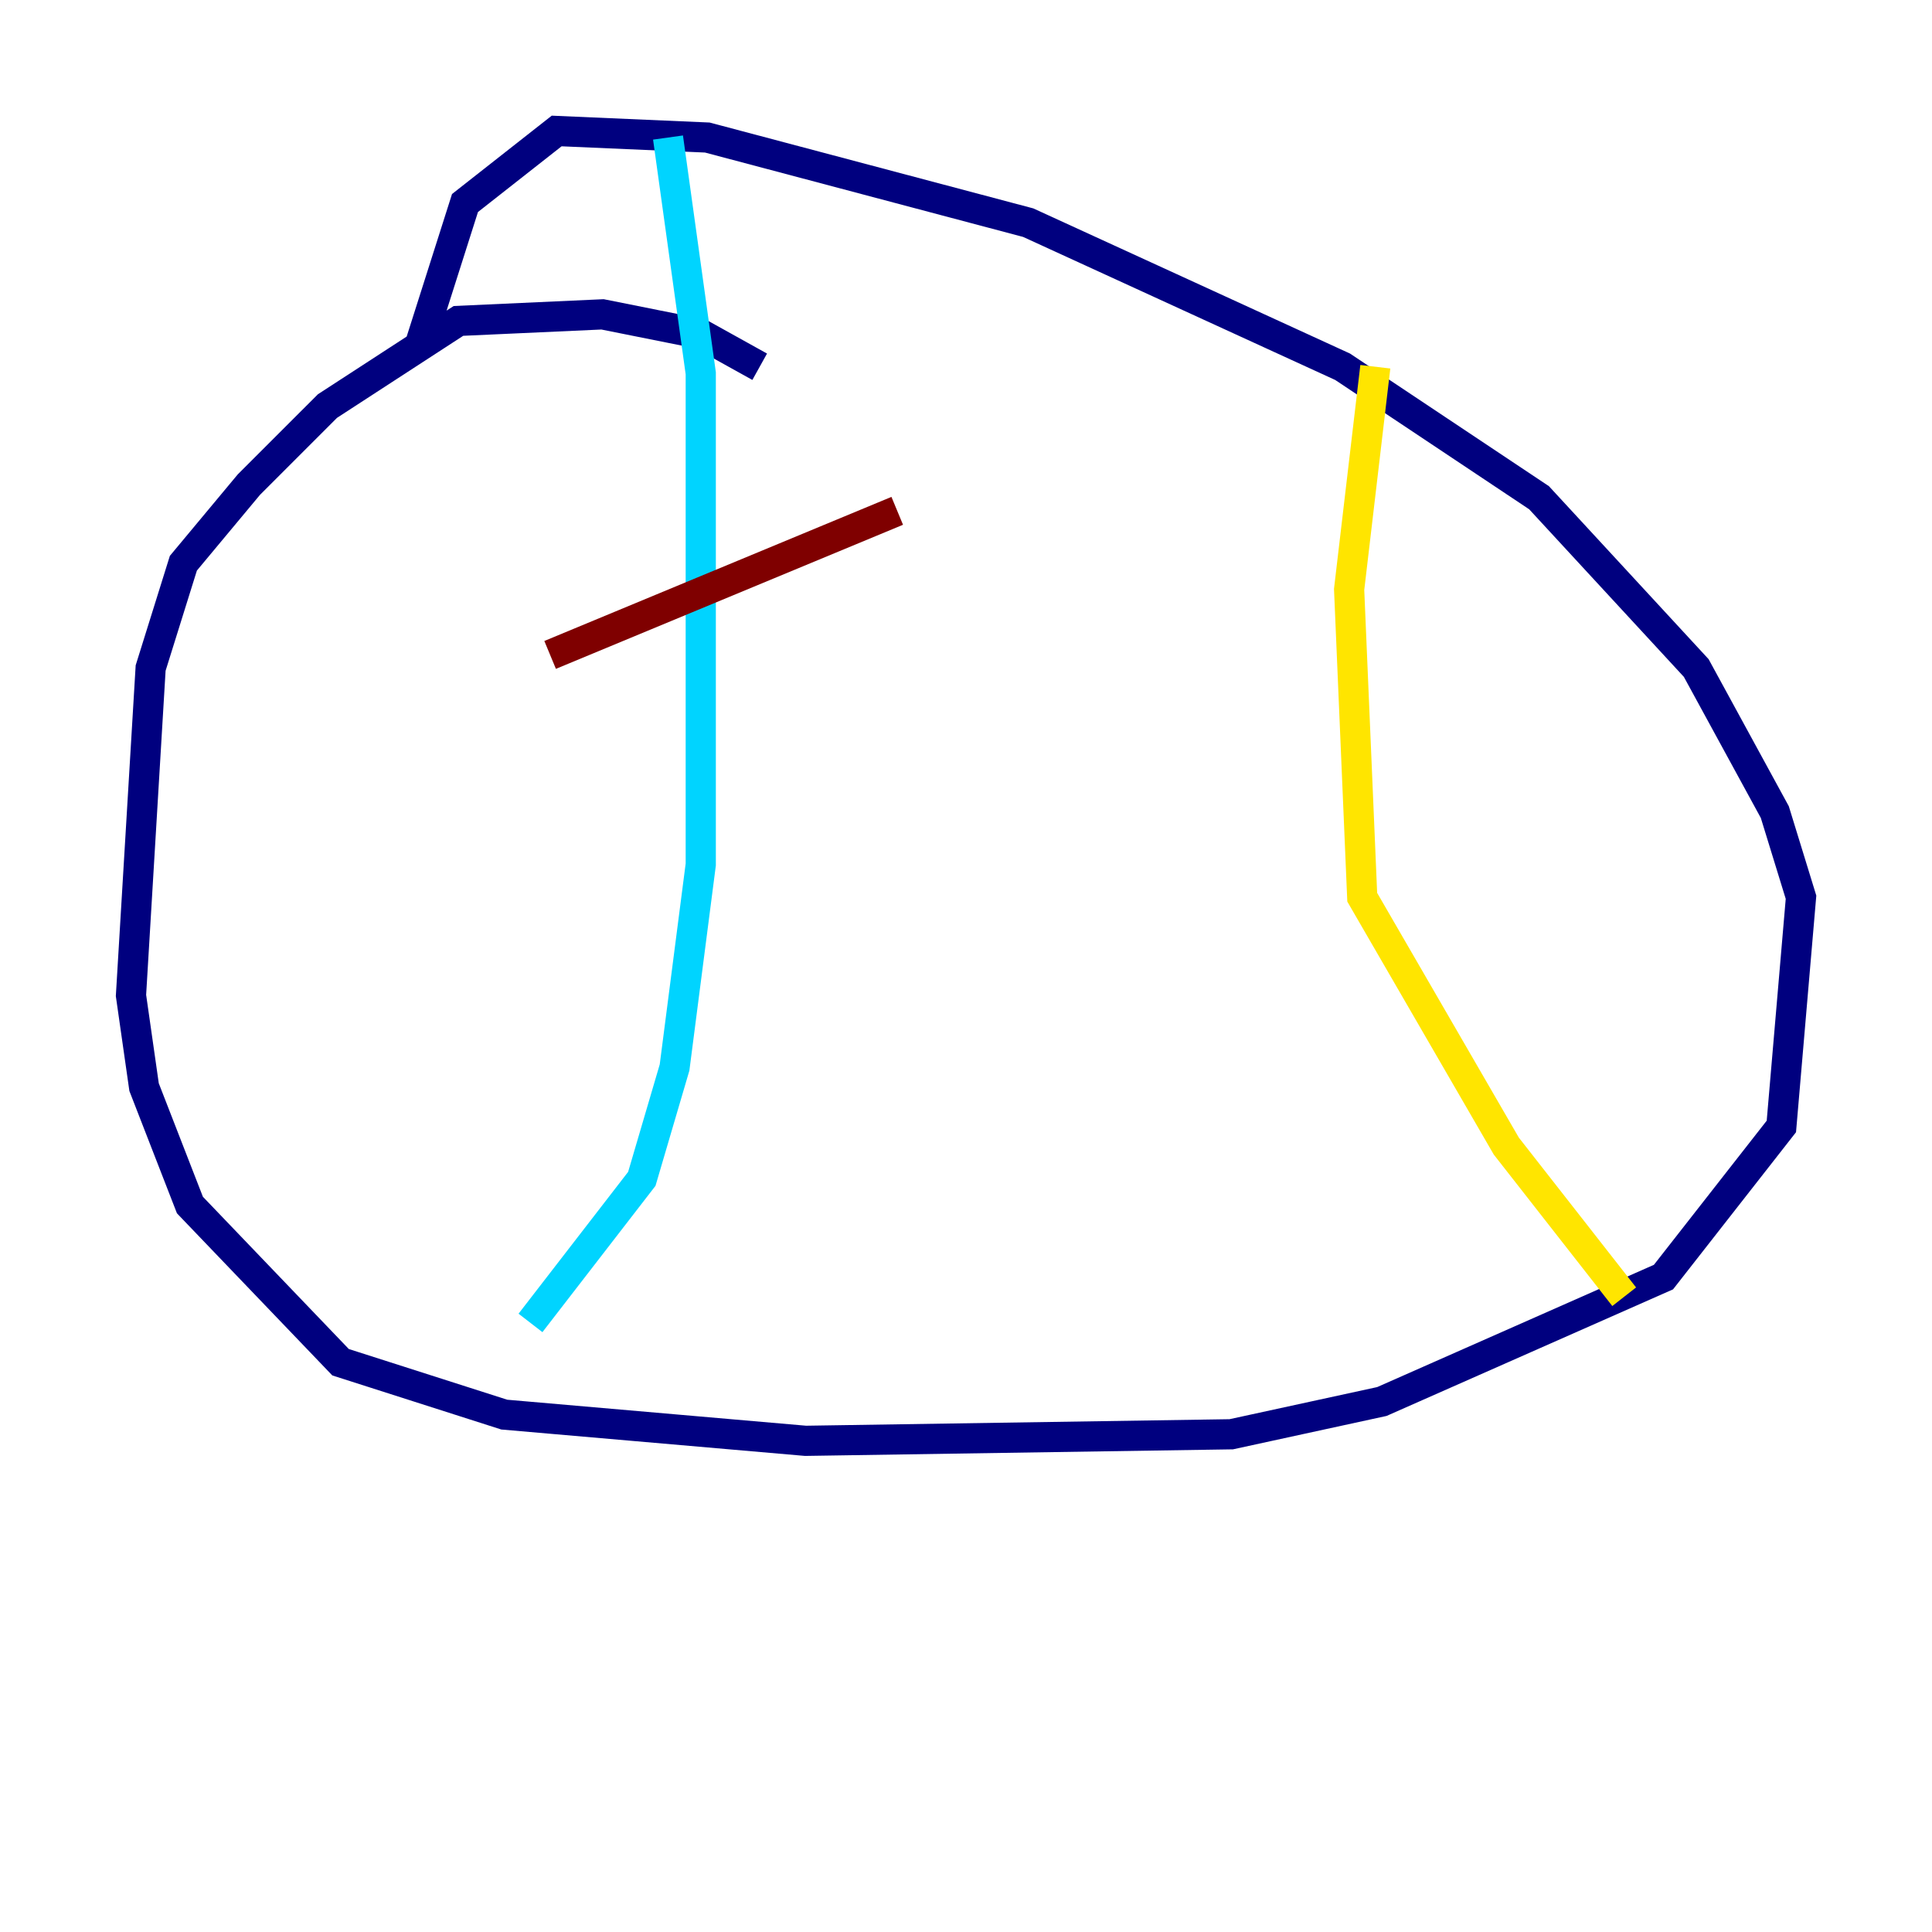 <?xml version="1.0" encoding="utf-8" ?>
<svg baseProfile="tiny" height="128" version="1.2" viewBox="0,0,128,128" width="128" xmlns="http://www.w3.org/2000/svg" xmlns:ev="http://www.w3.org/2001/xml-events" xmlns:xlink="http://www.w3.org/1999/xlink"><defs /><polyline fill="none" points="50.332,24.298 46.427,22.129 39.919,20.827 30.373,21.261 21.695,26.902 16.488,32.108 12.149,37.315 9.98,44.258 8.678,65.953 9.546,72.027 12.583,79.837 22.563,90.251 33.41,93.722 53.37,95.458 81.573,95.024 91.552,92.854 110.21,84.61 118.02,74.63 119.322,59.444 117.586,53.803 112.38,44.258 101.966,32.976 88.949,24.298 68.122,14.752 46.861,9.112 36.881,8.678 30.807,13.451 27.77,22.997" stroke="#00007f" stroke-width="2" /><polyline fill="none" points="44.258,9.112 46.427,24.732 46.427,57.275 44.691,70.725 42.522,78.102 35.146,87.647" stroke="#00d4ff" stroke-width="2" /><polyline fill="none" points="91.119,24.298 89.383,39.051 90.251,59.444 99.797,75.932 107.607,85.912" stroke="#ffe500" stroke-width="2" /><polyline fill="none" points="36.447,43.39 59.444,33.844" stroke="#7f0000" stroke-width="2" /></svg>